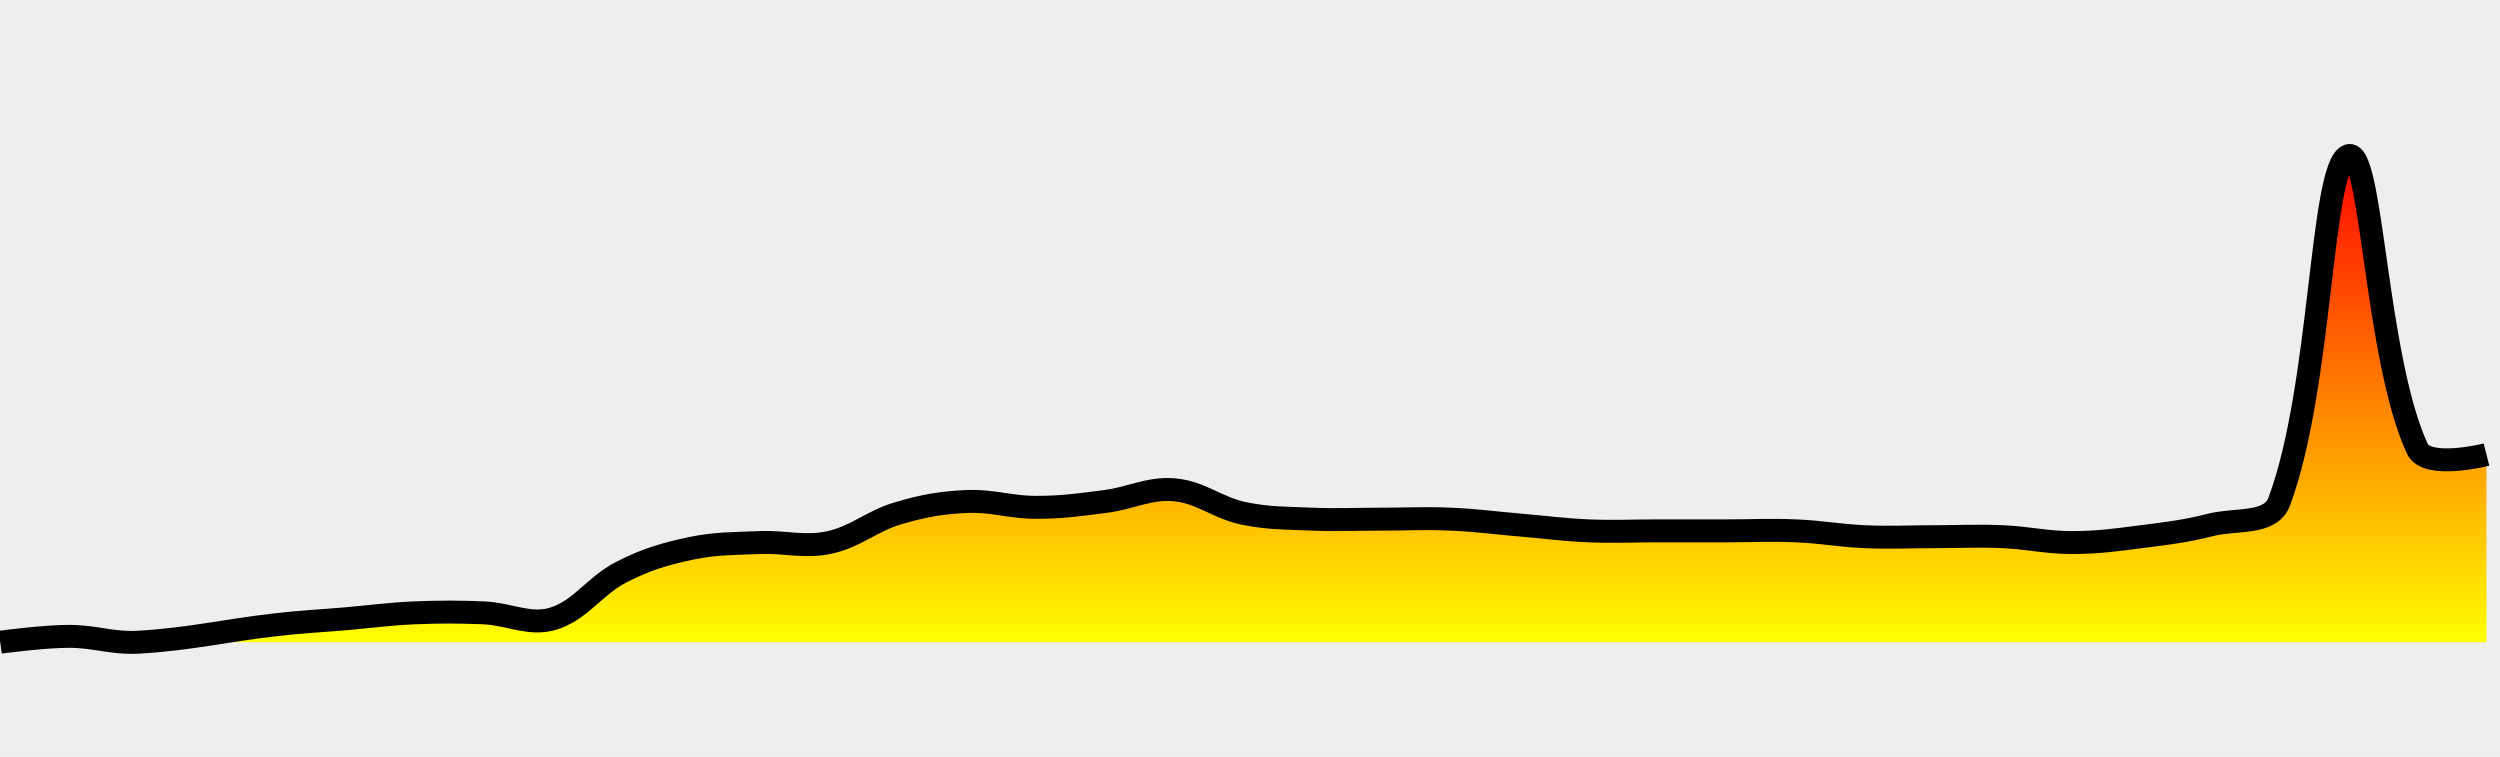 <?xml version="1.0" encoding="UTF-8" standalone="no"?><svg version="1.1" width="218" height="66" xmlns="http://www.w3.org/2000/svg" xmlns:xlink="http://www.w3.org/1999/xlink"><defs><clipPath id="el"><rect x="0" y="0" width="218" height="66"/></clipPath><linearGradient id="ek" x1="0" x2="0" y1="0" y2="100%"><stop offset="0%" stop-color="red"/><stop offset="100%" stop-color="yellow"/></linearGradient></defs><rect width="100%" height="100%" fill="#eee" stroke-width="0px"/><g clip-path="url(#el)"><path fill="url(#ek)" d="M0.02 56L0.02 56C0.02 56 3.78 55.49 6.04 55.49 8.3 55.49 9.81 56.13 12.06 56 16.59 55.74 19.59 54.98 24.11 54.47 26.36 54.21 27.87 54.15 30.13 53.96 32.39 53.76 33.89 53.54 36.15 53.44 38.41 53.35 39.92 53.35 42.17 53.44 44.44 53.54 46.15 54.56 48.2 53.96 50.66 53.22 51.81 51.09 54.22 49.87 56.33 48.79 57.93 48.31 60.24 47.82 62.44 47.36 64 47.41 66.26 47.31 68.52 47.22 70.12 47.77 72.29 47.31 74.64 46.81 75.97 45.45 78.31 44.76 80.49 44.11 82.06 43.83 84.33 43.73 86.58 43.64 88.09 44.24 90.35 44.24 92.61 44.24 94.13 44.02 96.37 43.73 98.64 43.44 100.18 42.52 102.4 42.71 104.7 42.91 106.1 44.26 108.42 44.76 110.62 45.22 112.18 45.17 114.44 45.27 116.69 45.36 118.2 45.27 120.46 45.27 122.72 45.27 124.23 45.17 126.48 45.27 128.75 45.36 130.25 45.59 132.51 45.78 134.76 45.97 136.27 46.19 138.53 46.29 140.78 46.38 142.29 46.29 144.55 46.29 146.81 46.29 148.31 46.29 150.57 46.29 152.83 46.29 154.34 46.19 156.59 46.29 158.86 46.38 160.35 46.7 162.62 46.8 164.87 46.9 166.38 46.8 168.64 46.8 170.9 46.8 172.41 46.7 174.66 46.8 176.92 46.9 178.42 47.31 180.68 47.31 182.94 47.31 184.46 47.09 186.71 46.8 188.98 46.51 190.51 46.34 192.73 45.78 195.03 45.19 197.98 45.8 198.75 43.73 202.49 33.73 202.34 14.51 204.77 13.58 206.85 12.78 207.12 31.19 210.79 39.13 211.64 40.96 216.82 39.64 216.82 39.64L216.82 56z" stroke="none"/><path fill="none" stroke="#000" stroke-width="2px" d="M0.02 56C0.02 56 3.78 55.49 6.04 55.49 8.3 55.49 9.81 56.13 12.06 56 16.59 55.74 19.59 54.98 24.11 54.47 26.36 54.21 27.87 54.15 30.13 53.96 32.39 53.76 33.89 53.54 36.15 53.44 38.41 53.35 39.92 53.35 42.17 53.44 44.44 53.54 46.15 54.56 48.2 53.96 50.66 53.22 51.81 51.09 54.22 49.87 56.33 48.79 57.93 48.31 60.24 47.82 62.44 47.36 64 47.41 66.26 47.31 68.52 47.22 70.12 47.77 72.29 47.31 74.64 46.81 75.97 45.45 78.31 44.76 80.49 44.11 82.06 43.83 84.33 43.73 86.58 43.64 88.09 44.24 90.35 44.24 92.61 44.24 94.13 44.02 96.37 43.73 98.64 43.44 100.18 42.52 102.4 42.71 104.7 42.91 106.1 44.26 108.42 44.76 110.62 45.22 112.18 45.17 114.44 45.27 116.69 45.36 118.2 45.27 120.46 45.27 122.72 45.27 124.23 45.17 126.48 45.27 128.75 45.36 130.25 45.59 132.51 45.78 134.76 45.97 136.27 46.19 138.53 46.29 140.78 46.38 142.29 46.29 144.55 46.29 146.81 46.29 148.31 46.29 150.57 46.29 152.83 46.29 154.34 46.19 156.59 46.29 158.86 46.38 160.35 46.7 162.62 46.8 164.87 46.9 166.38 46.8 168.64 46.8 170.9 46.8 172.41 46.7 174.66 46.8 176.92 46.9 178.42 47.31 180.68 47.31 182.94 47.31 184.46 47.09 186.71 46.8 188.98 46.51 190.51 46.34 192.73 45.78 195.03 45.19 197.98 45.8 198.75 43.73 202.49 33.73 202.34 14.51 204.77 13.58 206.85 12.78 207.12 31.19 210.79 39.13 211.64 40.96 216.82 39.64 216.82 39.64"/></g></svg>
